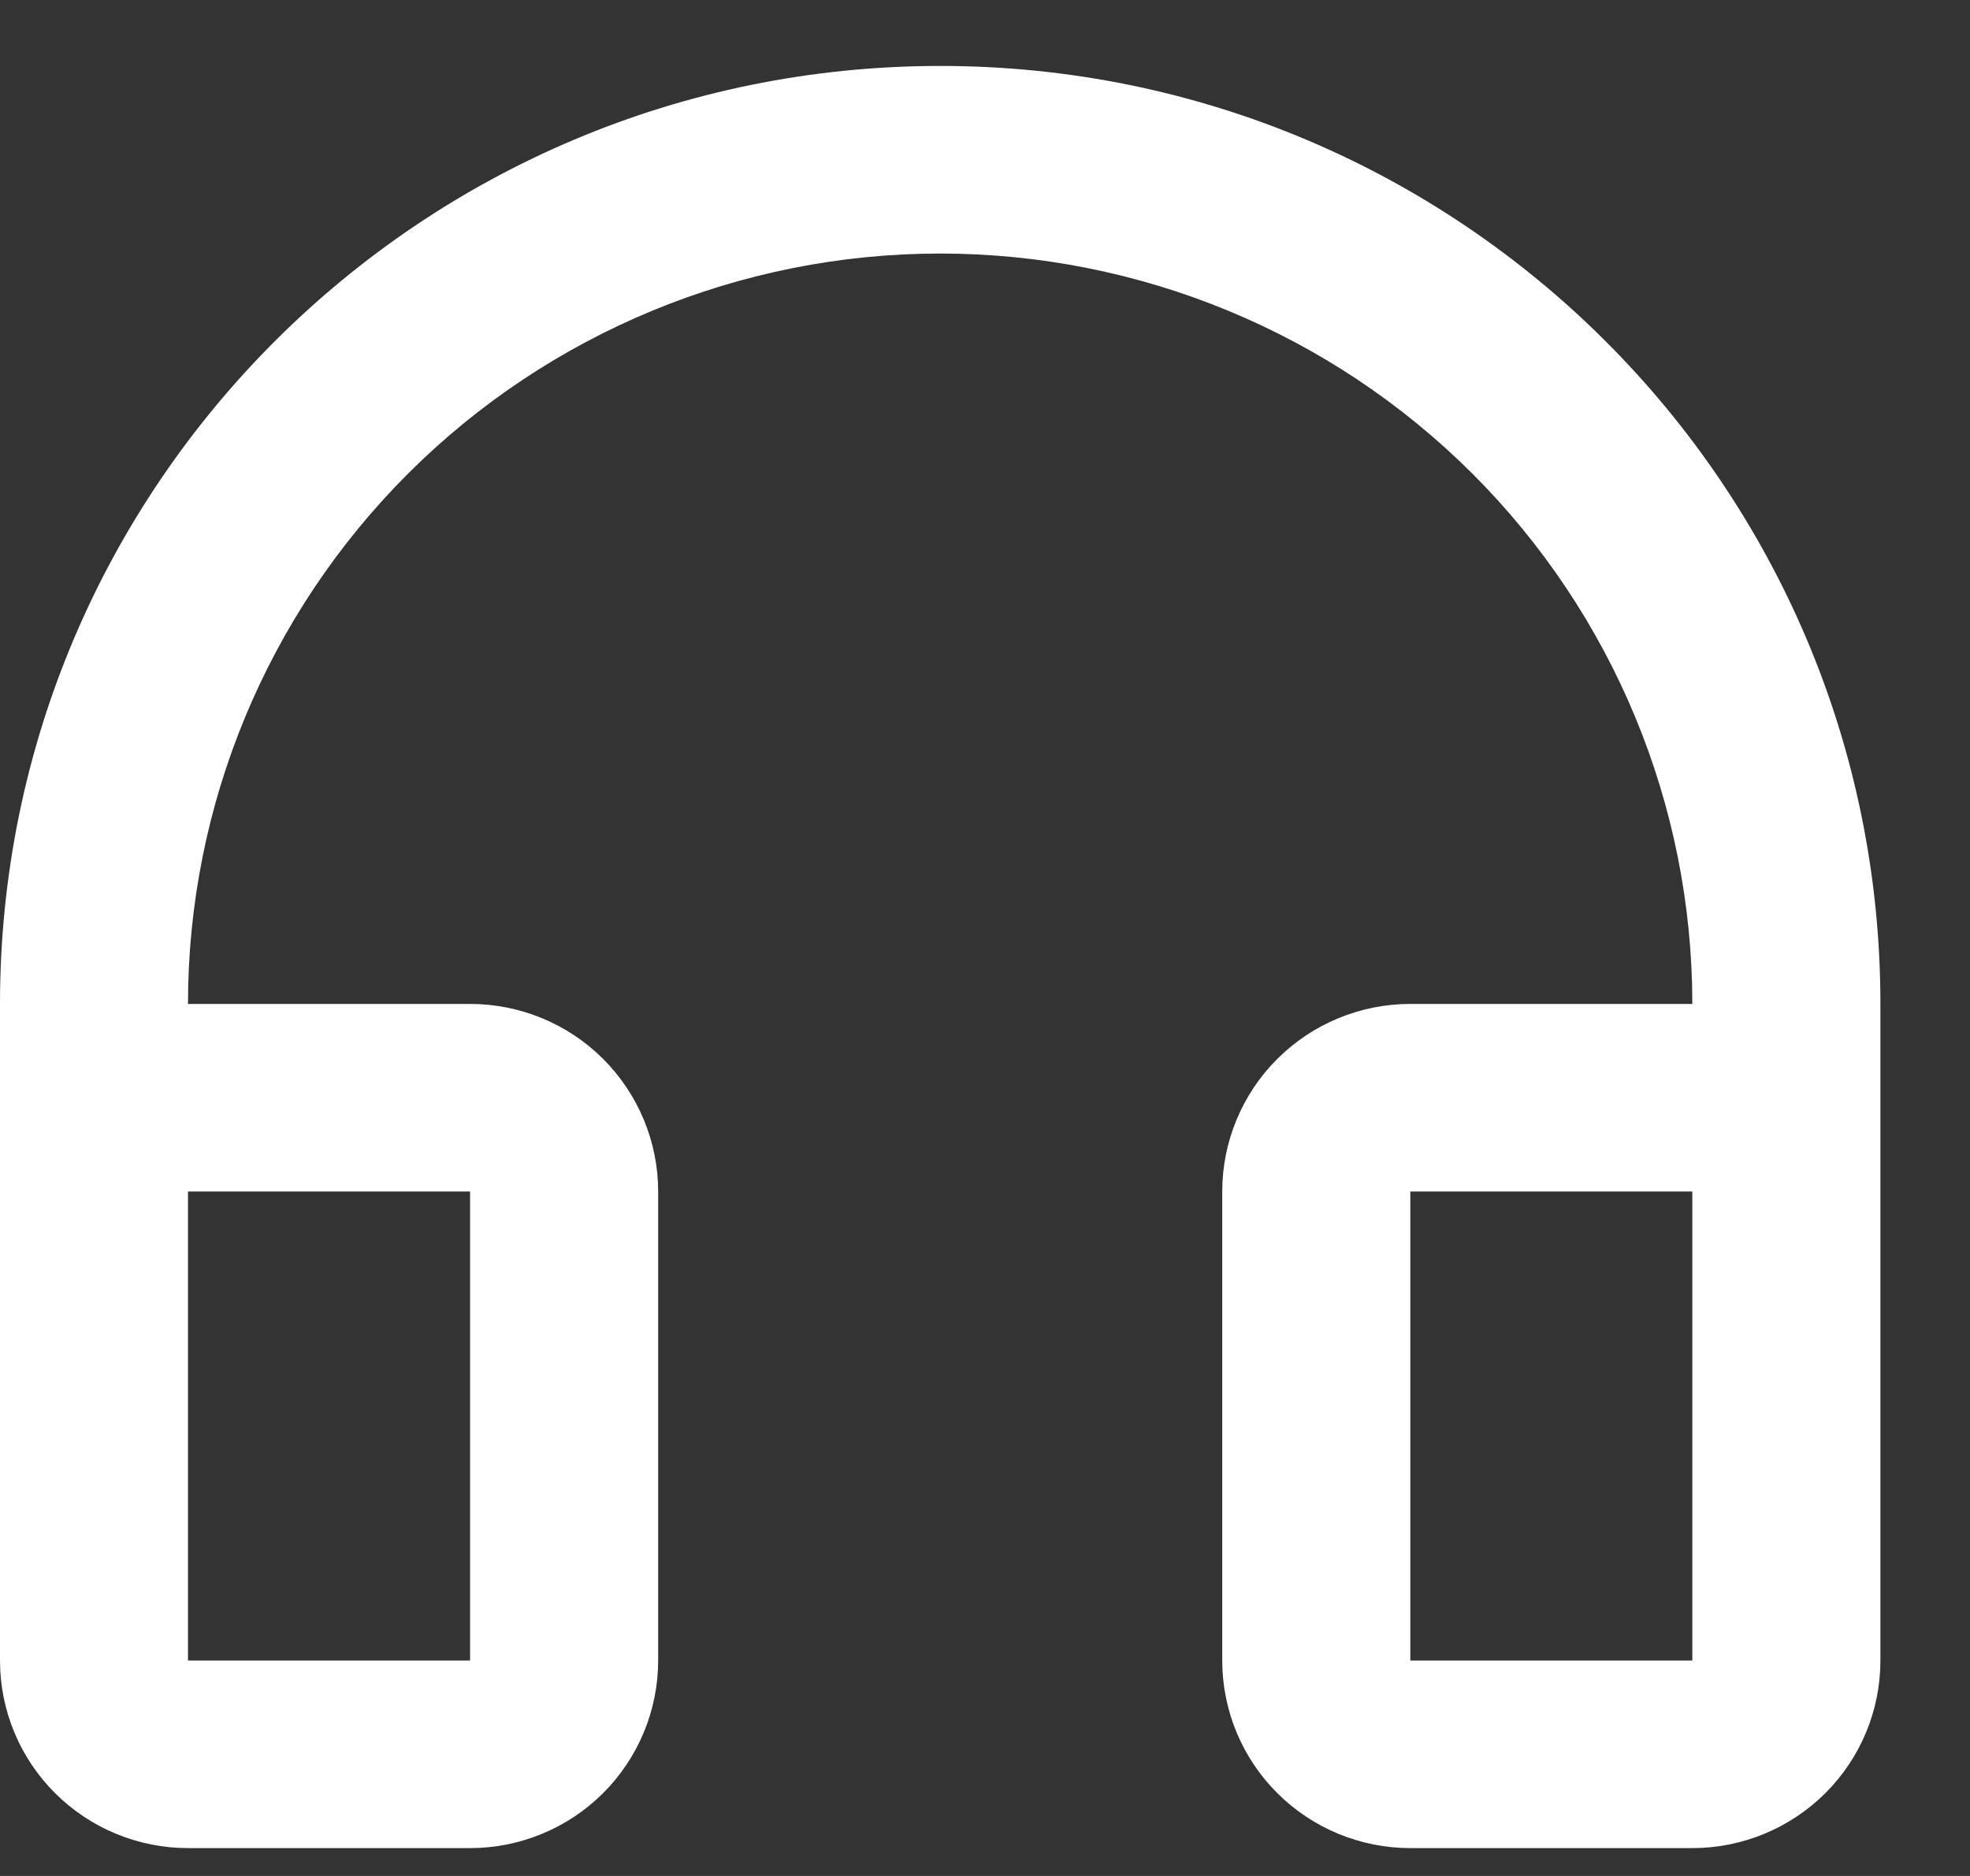 <svg width="21" height="20" viewBox="0 0 21 20" fill="none" xmlns="http://www.w3.org/2000/svg">
<rect x="0" y="0" width="21" height="20" fill="#333333" stroke="none"/>
<path d="M10.022 2.703C7.896 2.703 5.857 3.546 4.353 5.046C2.849 6.547 2.004 8.581 2.004 10.703H5.011C5.543 10.703 6.053 10.914 6.429 11.289C6.804 11.664 7.016 12.173 7.016 12.703V17.703C7.016 18.234 6.804 18.742 6.429 19.117C6.053 19.492 5.543 19.703 5.011 19.703H2.004C1.473 19.703 0.963 19.492 0.587 19.117C0.211 18.742 0 18.234 0 17.703V10.703C0 5.18 4.487 0.703 10.022 0.703C15.558 0.703 20.045 5.18 20.045 10.703V17.703C20.045 18.234 19.834 18.742 19.458 19.117C19.082 19.492 18.572 19.703 18.04 19.703H15.034C14.502 19.703 13.992 19.492 13.616 19.117C13.24 18.742 13.029 18.234 13.029 17.703V12.703C13.029 12.173 13.24 11.664 13.616 11.289C13.992 10.914 14.502 10.703 15.034 10.703H18.04C18.04 8.581 17.196 6.547 15.692 5.046C14.188 3.546 12.149 2.703 10.022 2.703ZM2.004 12.703V17.703H5.011V12.703H2.004ZM15.034 12.703V17.703H18.04V12.703H15.034Z" fill="white"/>
</svg>
